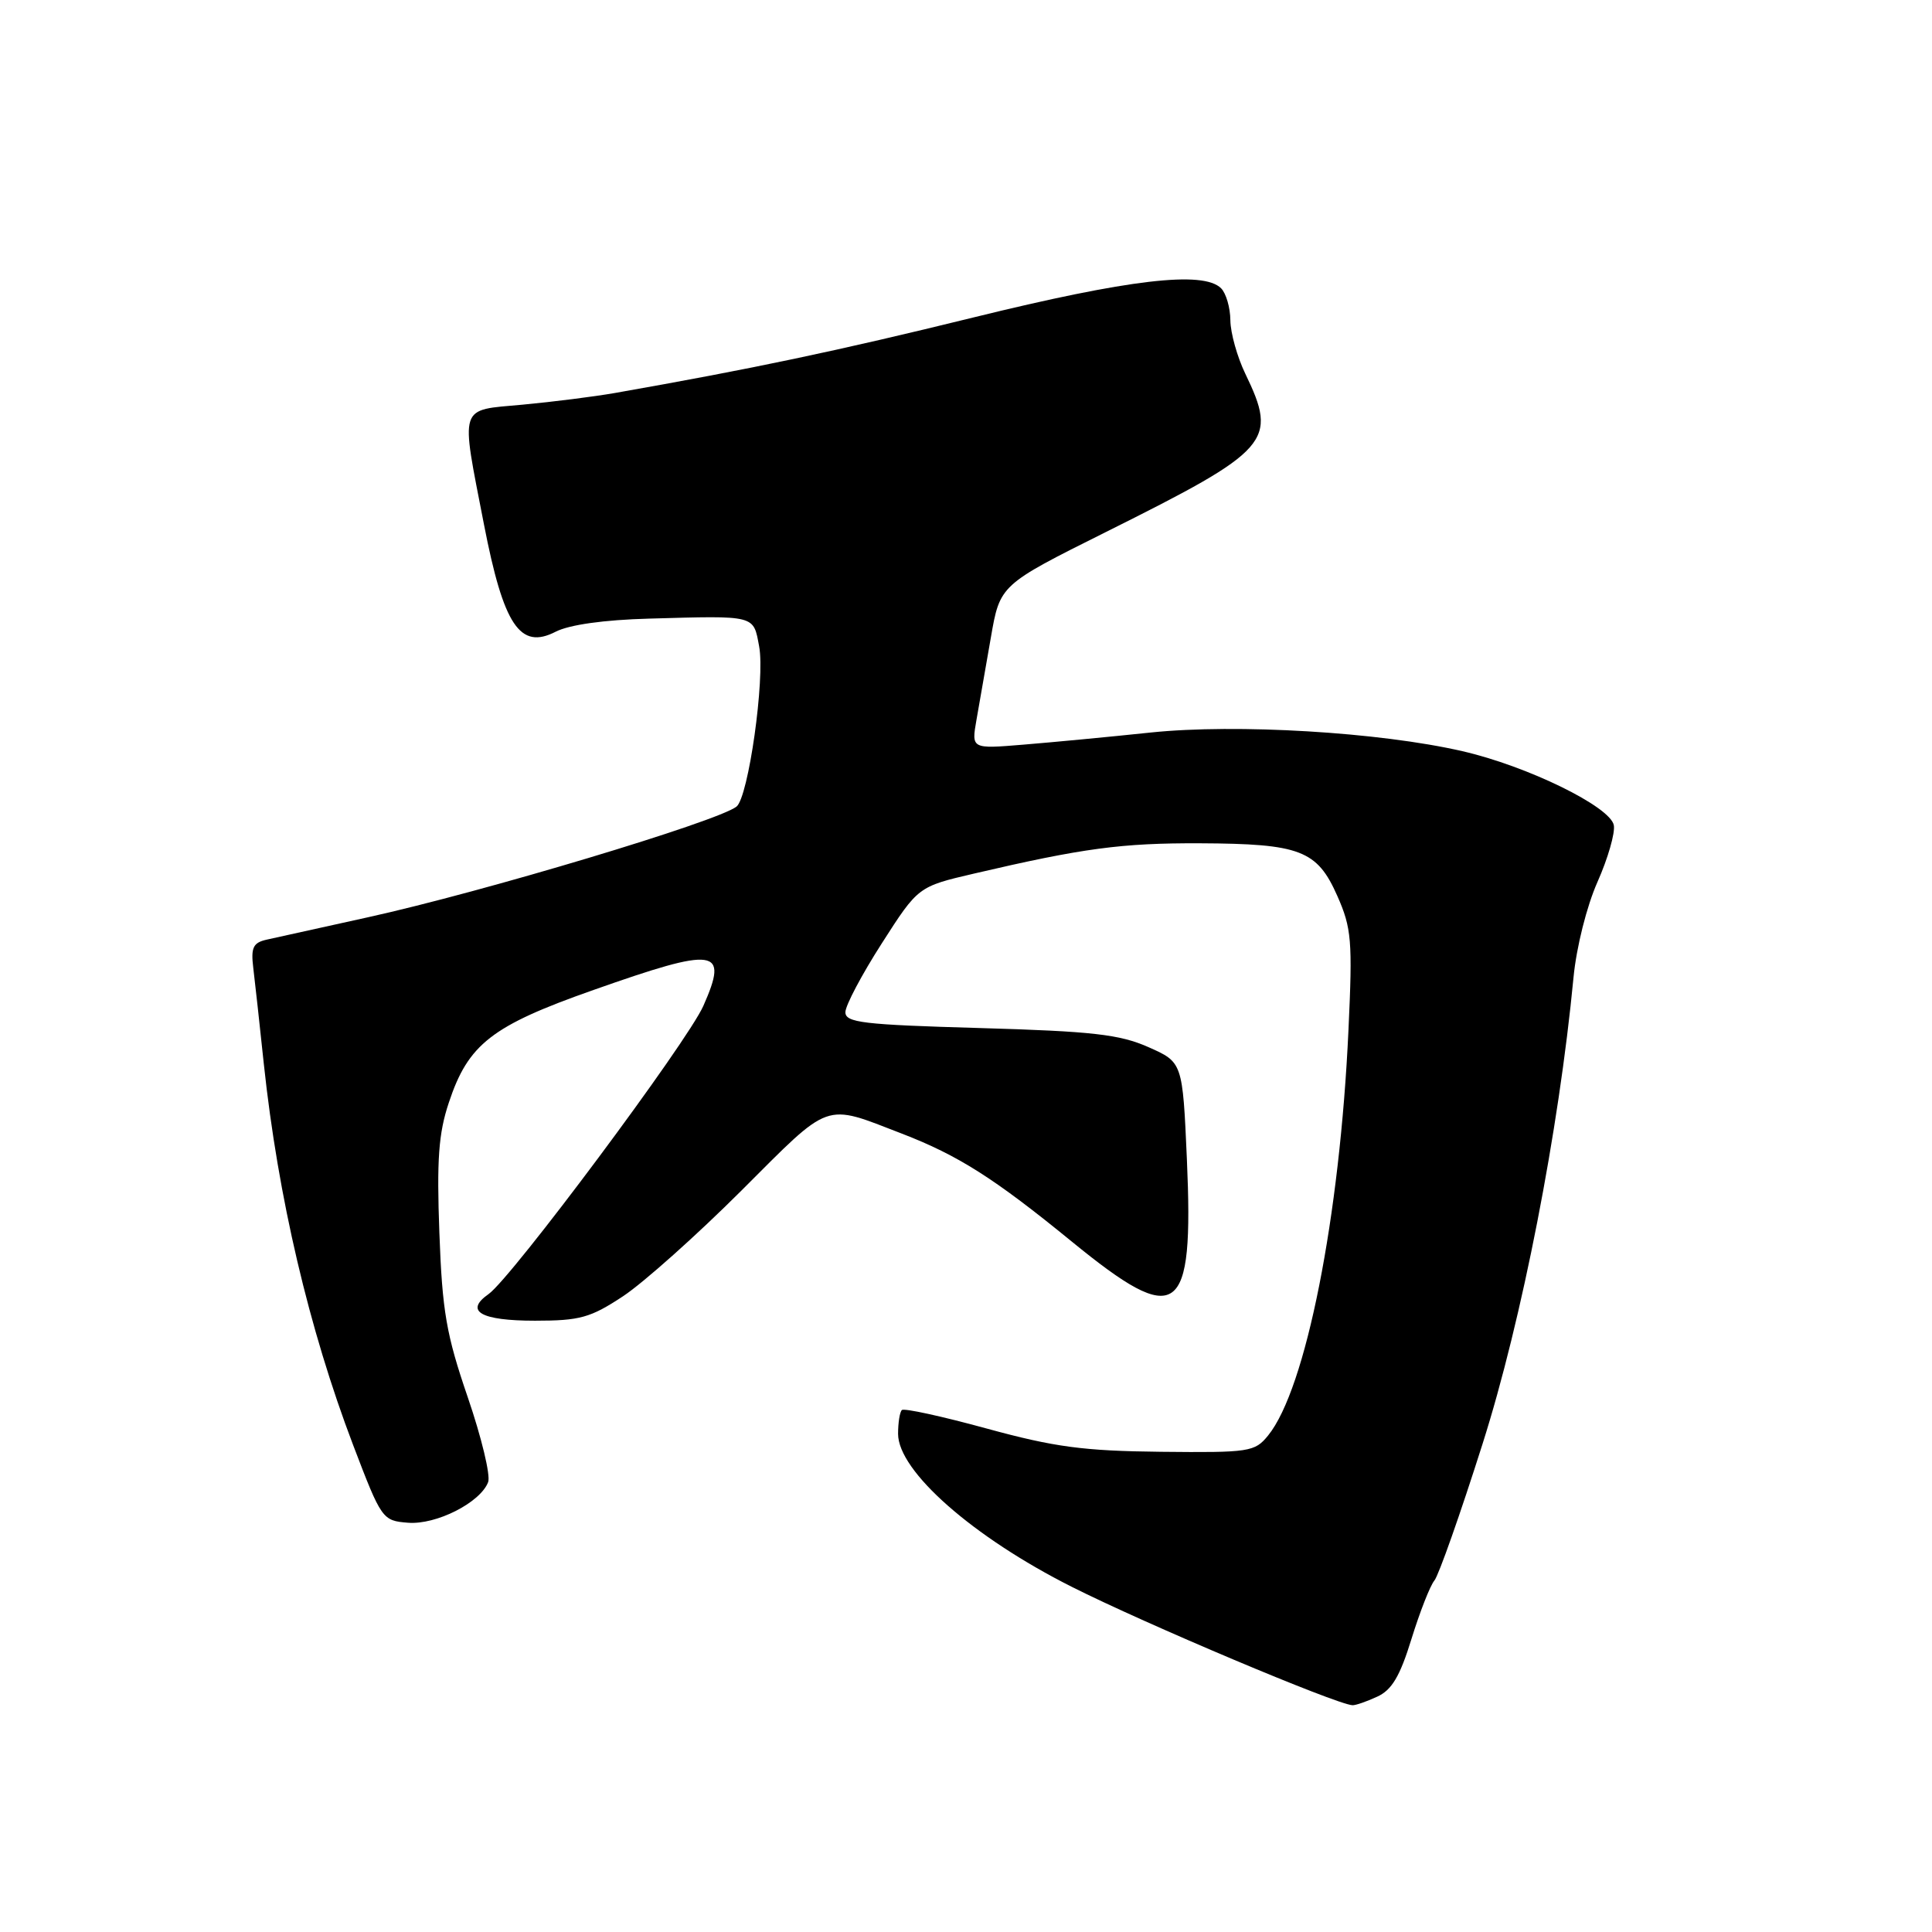 <?xml version="1.0" encoding="UTF-8" standalone="no"?>
<!DOCTYPE svg PUBLIC "-//W3C//DTD SVG 1.1//EN" "http://www.w3.org/Graphics/SVG/1.1/DTD/svg11.dtd" >
<svg xmlns="http://www.w3.org/2000/svg" xmlns:xlink="http://www.w3.org/1999/xlink" version="1.1" viewBox="0 0 256 256">
 <g >
 <path fill="currentColor"
d=" M 182.46 224.83 C 184.42 223.95 185.50 222.13 187.03 217.16 C 188.14 213.58 189.50 210.10 190.07 209.42 C 190.63 208.74 193.50 200.61 196.44 191.34 C 201.67 174.90 206.55 149.87 208.50 129.50 C 208.88 125.53 210.25 120.06 211.68 116.85 C 213.06 113.74 214.03 110.37 213.84 109.35 C 213.39 106.89 202.37 101.50 193.75 99.53 C 182.80 97.01 163.85 95.88 152.50 97.06 C 147.00 97.64 139.40 98.36 135.60 98.67 C 128.71 99.24 128.71 99.24 129.39 95.37 C 129.77 93.24 130.62 88.35 131.29 84.50 C 132.50 77.50 132.50 77.50 146.53 70.50 C 168.40 59.59 169.35 58.51 165.00 49.50 C 163.94 47.30 163.05 44.13 163.03 42.45 C 163.02 40.77 162.46 38.86 161.80 38.20 C 159.44 35.84 149.56 37.00 129.00 42.06 C 110.95 46.50 99.69 48.87 81.50 52.07 C 78.75 52.55 73.24 53.25 69.25 53.62 C 60.69 54.41 61.01 53.41 64.13 69.50 C 66.73 82.88 68.90 86.13 73.62 83.71 C 75.42 82.78 80.06 82.13 86.00 81.97 C 100.24 81.57 99.81 81.47 100.59 85.65 C 101.39 89.92 99.17 105.64 97.59 106.88 C 95.08 108.85 64.06 118.17 48.77 121.54 C 42.57 122.91 36.52 124.24 35.33 124.51 C 33.54 124.91 33.23 125.56 33.56 128.25 C 33.78 130.04 34.41 135.78 34.96 141.00 C 36.84 158.62 40.94 176.11 46.80 191.50 C 50.55 201.33 50.67 201.50 54.06 201.77 C 57.79 202.07 63.64 199.11 64.68 196.39 C 65.02 195.51 63.80 190.45 61.98 185.14 C 59.14 176.86 58.60 173.78 58.22 163.36 C 57.86 153.70 58.11 150.17 59.47 146.11 C 62.04 138.34 65.15 135.92 78.66 131.17 C 94.99 125.41 96.58 125.64 93.20 133.28 C 91.07 138.09 67.79 169.33 64.74 171.47 C 61.50 173.74 63.70 175.00 70.89 175.00 C 76.85 175.00 78.24 174.61 82.57 171.75 C 85.27 169.96 92.33 163.66 98.26 157.74 C 110.22 145.79 109.07 146.19 119.50 150.21 C 126.96 153.09 131.73 156.11 142.01 164.51 C 156.14 176.05 158.19 174.58 157.27 153.63 C 156.70 140.75 156.70 140.75 152.15 138.74 C 148.35 137.06 144.73 136.65 129.81 136.22 C 114.32 135.78 112.00 135.50 112.02 134.11 C 112.03 133.22 114.20 129.12 116.85 124.99 C 121.66 117.48 121.66 117.48 129.08 115.75 C 143.52 112.38 148.61 111.70 159.00 111.74 C 172.28 111.80 174.52 112.65 177.20 118.71 C 179.09 122.98 179.23 124.65 178.68 136.46 C 177.54 161.28 173.03 184.05 168.03 190.21 C 166.26 192.39 165.56 192.49 153.83 192.37 C 143.55 192.26 139.71 191.74 130.75 189.29 C 124.83 187.67 119.77 186.56 119.50 186.84 C 119.22 187.11 119.00 188.53 119.00 189.99 C 119.00 194.94 128.93 203.68 142.03 210.27 C 151.78 215.18 176.98 225.81 179.20 225.95 C 179.59 225.98 181.06 225.48 182.46 224.83 Z "/>
</g>
</svg>